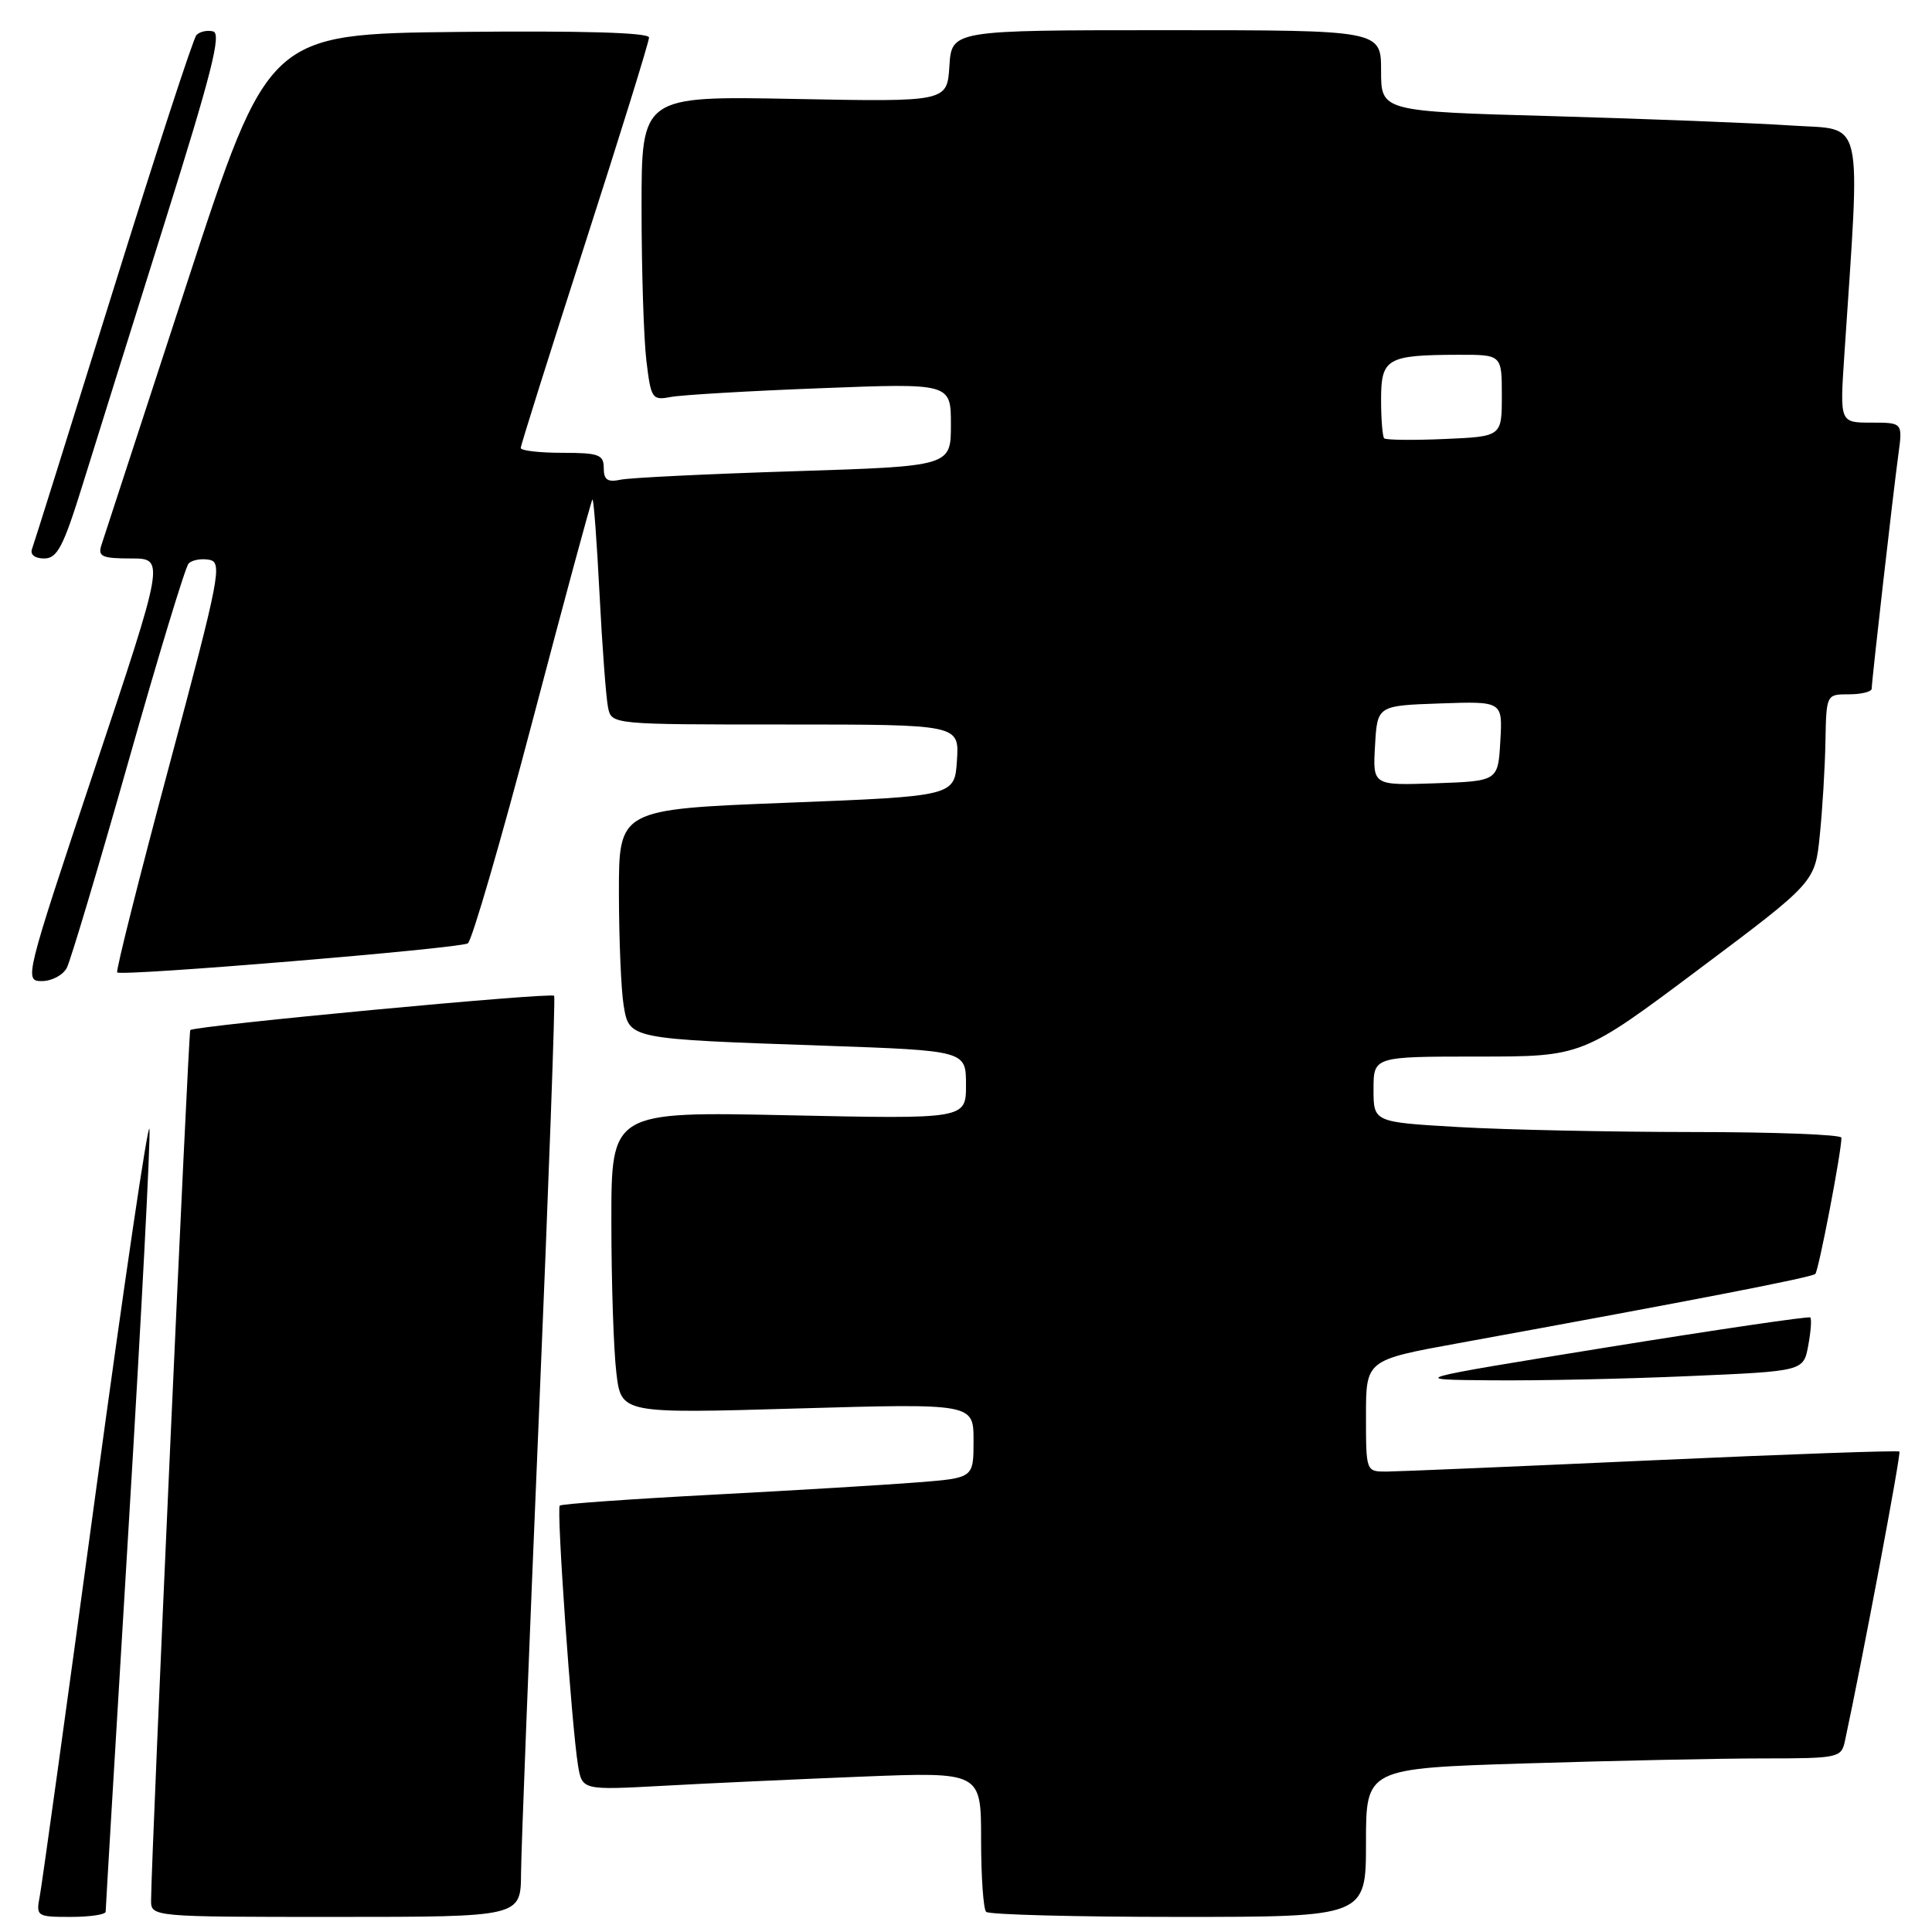<?xml version="1.0" encoding="UTF-8" standalone="no"?>
<!DOCTYPE svg PUBLIC "-//W3C//DTD SVG 1.1//EN" "http://www.w3.org/Graphics/SVG/1.1/DTD/svg11.dtd" >
<svg xmlns="http://www.w3.org/2000/svg" xmlns:xlink="http://www.w3.org/1999/xlink" version="1.1" viewBox="0 0 256 256">
 <g >
 <path fill="currentColor"
d=" M 14.00 253.31 C 14.00 252.93 15.37 229.91 17.05 202.16 C 18.73 174.41 19.97 150.76 19.80 149.60 C 19.64 148.45 16.42 170.22 12.65 198.00 C 8.88 225.78 5.56 249.74 5.27 251.25 C 4.76 253.93 4.87 254.00 9.38 254.00 C 11.92 254.00 14.00 253.69 14.00 253.31 Z  M 69.04 248.25 C 69.06 245.09 70.13 217.75 71.41 187.50 C 72.69 157.25 73.60 132.25 73.43 131.95 C 73.16 131.45 25.90 135.90 25.21 136.49 C 24.97 136.70 20.06 245.59 20.02 251.75 C 20.00 254.00 20.00 254.00 44.50 254.00 C 69.00 254.00 69.00 254.00 69.04 248.25 Z  M 181.00 244.16 C 181.00 234.32 181.00 234.32 202.16 233.66 C 213.80 233.30 227.97 233.00 233.64 233.00 C 243.53 233.00 243.98 232.91 244.45 230.75 C 246.77 219.97 251.93 192.59 251.68 192.34 C 251.50 192.17 236.77 192.69 218.93 193.50 C 201.09 194.31 185.26 194.98 183.75 194.99 C 181.00 195.00 181.00 195.00 181.00 187.61 C 181.00 180.21 181.00 180.21 193.25 177.98 C 224.95 172.20 240.07 169.26 240.54 168.80 C 240.98 168.35 244.00 152.66 244.00 150.75 C 244.00 150.34 235.11 150.00 224.25 150.00 C 213.39 149.99 199.44 149.70 193.25 149.34 C 182.00 148.69 182.00 148.69 182.00 144.35 C 182.00 140.00 182.00 140.00 195.83 140.00 C 209.66 140.00 209.66 140.00 225.08 128.45 C 240.50 116.90 240.50 116.90 241.13 110.70 C 241.48 107.29 241.82 101.69 241.88 98.25 C 242.00 92.00 242.00 92.00 245.00 92.00 C 246.65 92.00 248.00 91.66 248.01 91.25 C 248.02 90.16 250.86 65.24 251.54 60.25 C 252.12 56.00 252.12 56.00 247.96 56.00 C 243.79 56.00 243.79 56.00 244.37 47.25 C 246.53 14.65 247.14 17.29 237.34 16.63 C 232.48 16.30 218.26 15.75 205.75 15.39 C 183.00 14.76 183.00 14.76 183.00 9.38 C 183.00 4.00 183.00 4.00 154.55 4.00 C 126.11 4.00 126.11 4.00 125.80 8.75 C 125.50 13.50 125.50 13.50 105.25 13.11 C 85.00 12.72 85.00 12.72 85.01 27.61 C 85.01 35.80 85.30 44.88 85.65 47.80 C 86.26 52.85 86.41 53.07 88.89 52.60 C 90.33 52.33 99.26 51.80 108.75 51.44 C 126.00 50.77 126.00 50.77 126.00 56.28 C 126.00 61.78 126.00 61.78 105.25 62.44 C 93.84 62.80 83.49 63.30 82.25 63.56 C 80.50 63.93 80.00 63.59 80.00 62.02 C 80.00 60.24 79.35 60.00 74.50 60.00 C 71.47 60.00 69.00 59.71 69.00 59.36 C 69.00 59.01 72.83 46.86 77.50 32.36 C 82.18 17.85 86.00 5.53 86.00 4.97 C 86.00 4.32 77.24 4.06 60.78 4.23 C 35.56 4.50 35.56 4.50 24.78 37.50 C 18.85 55.65 13.74 71.29 13.43 72.25 C 12.95 73.74 13.53 74.00 17.36 74.00 C 21.85 74.00 21.85 74.00 12.50 102.00 C 3.30 129.57 3.19 130.00 5.54 130.00 C 6.86 130.00 8.34 129.21 8.85 128.25 C 9.35 127.29 13.01 115.03 16.99 101.00 C 20.96 86.97 24.56 75.12 24.99 74.67 C 25.42 74.21 26.64 73.98 27.70 74.17 C 29.51 74.48 29.17 76.26 22.41 101.50 C 18.43 116.35 15.33 128.66 15.53 128.85 C 16.06 129.40 60.89 125.68 61.99 125.00 C 62.52 124.68 66.39 111.38 70.58 95.45 C 74.77 79.53 78.33 66.36 78.50 66.19 C 78.66 66.02 79.08 71.64 79.44 78.69 C 79.80 85.73 80.31 92.51 80.57 93.75 C 81.04 96.00 81.04 96.00 104.07 96.00 C 127.11 96.00 127.11 96.00 126.80 100.75 C 126.50 105.50 126.50 105.50 104.25 106.37 C 82.00 107.24 82.00 107.24 82.01 118.37 C 82.02 124.49 82.30 131.16 82.63 133.18 C 83.38 137.70 83.17 137.66 109.25 138.56 C 128.00 139.22 128.00 139.22 128.00 143.75 C 128.00 148.28 128.00 148.28 104.50 147.78 C 81.00 147.28 81.00 147.28 81.01 161.89 C 81.01 169.93 81.31 178.93 81.67 181.90 C 82.31 187.31 82.31 187.31 105.66 186.63 C 129.00 185.96 129.00 185.96 129.00 190.89 C 129.00 195.83 129.00 195.83 121.75 196.41 C 117.76 196.73 105.51 197.47 94.53 198.05 C 83.55 198.63 74.39 199.28 74.17 199.50 C 73.72 199.95 75.74 228.64 76.58 233.86 C 77.13 237.21 77.13 237.21 87.82 236.63 C 93.69 236.30 105.59 235.76 114.25 235.41 C 130.00 234.79 130.00 234.79 130.00 243.73 C 130.00 248.64 130.30 252.97 130.67 253.33 C 131.03 253.70 142.51 254.00 156.17 254.00 C 181.00 254.00 181.00 254.00 181.00 244.16 Z  M 223.82 182.34 C 238.97 181.69 238.97 181.69 239.60 178.30 C 239.95 176.43 240.07 174.76 239.87 174.57 C 239.67 174.39 227.57 176.17 213.00 178.52 C 186.50 182.81 186.50 182.81 197.59 182.90 C 203.69 182.96 215.50 182.71 223.82 182.34 Z  M 10.94 64.25 C 12.60 58.89 17.50 43.25 21.82 29.50 C 28.02 9.77 29.38 4.43 28.24 4.16 C 27.44 3.97 26.44 4.19 26.02 4.66 C 25.60 5.12 20.63 20.35 14.98 38.50 C 9.33 56.65 4.50 72.06 4.24 72.75 C 3.97 73.49 4.62 74.00 5.85 74.00 C 7.59 74.00 8.39 72.46 10.94 64.25 Z  M 182.20 98.79 C 182.50 93.50 182.50 93.50 190.80 93.21 C 199.11 92.92 199.11 92.92 198.80 98.21 C 198.50 103.50 198.50 103.50 190.20 103.79 C 181.89 104.08 181.89 104.08 182.20 98.79 Z  M 183.41 58.08 C 183.19 57.85 183.00 55.54 183.00 52.95 C 183.00 47.48 183.77 47.04 193.25 47.01 C 199.00 47.00 199.00 47.00 199.00 52.42 C 199.00 57.84 199.00 57.84 191.41 58.17 C 187.24 58.35 183.64 58.31 183.41 58.08 Z "/>
</g>
</svg>